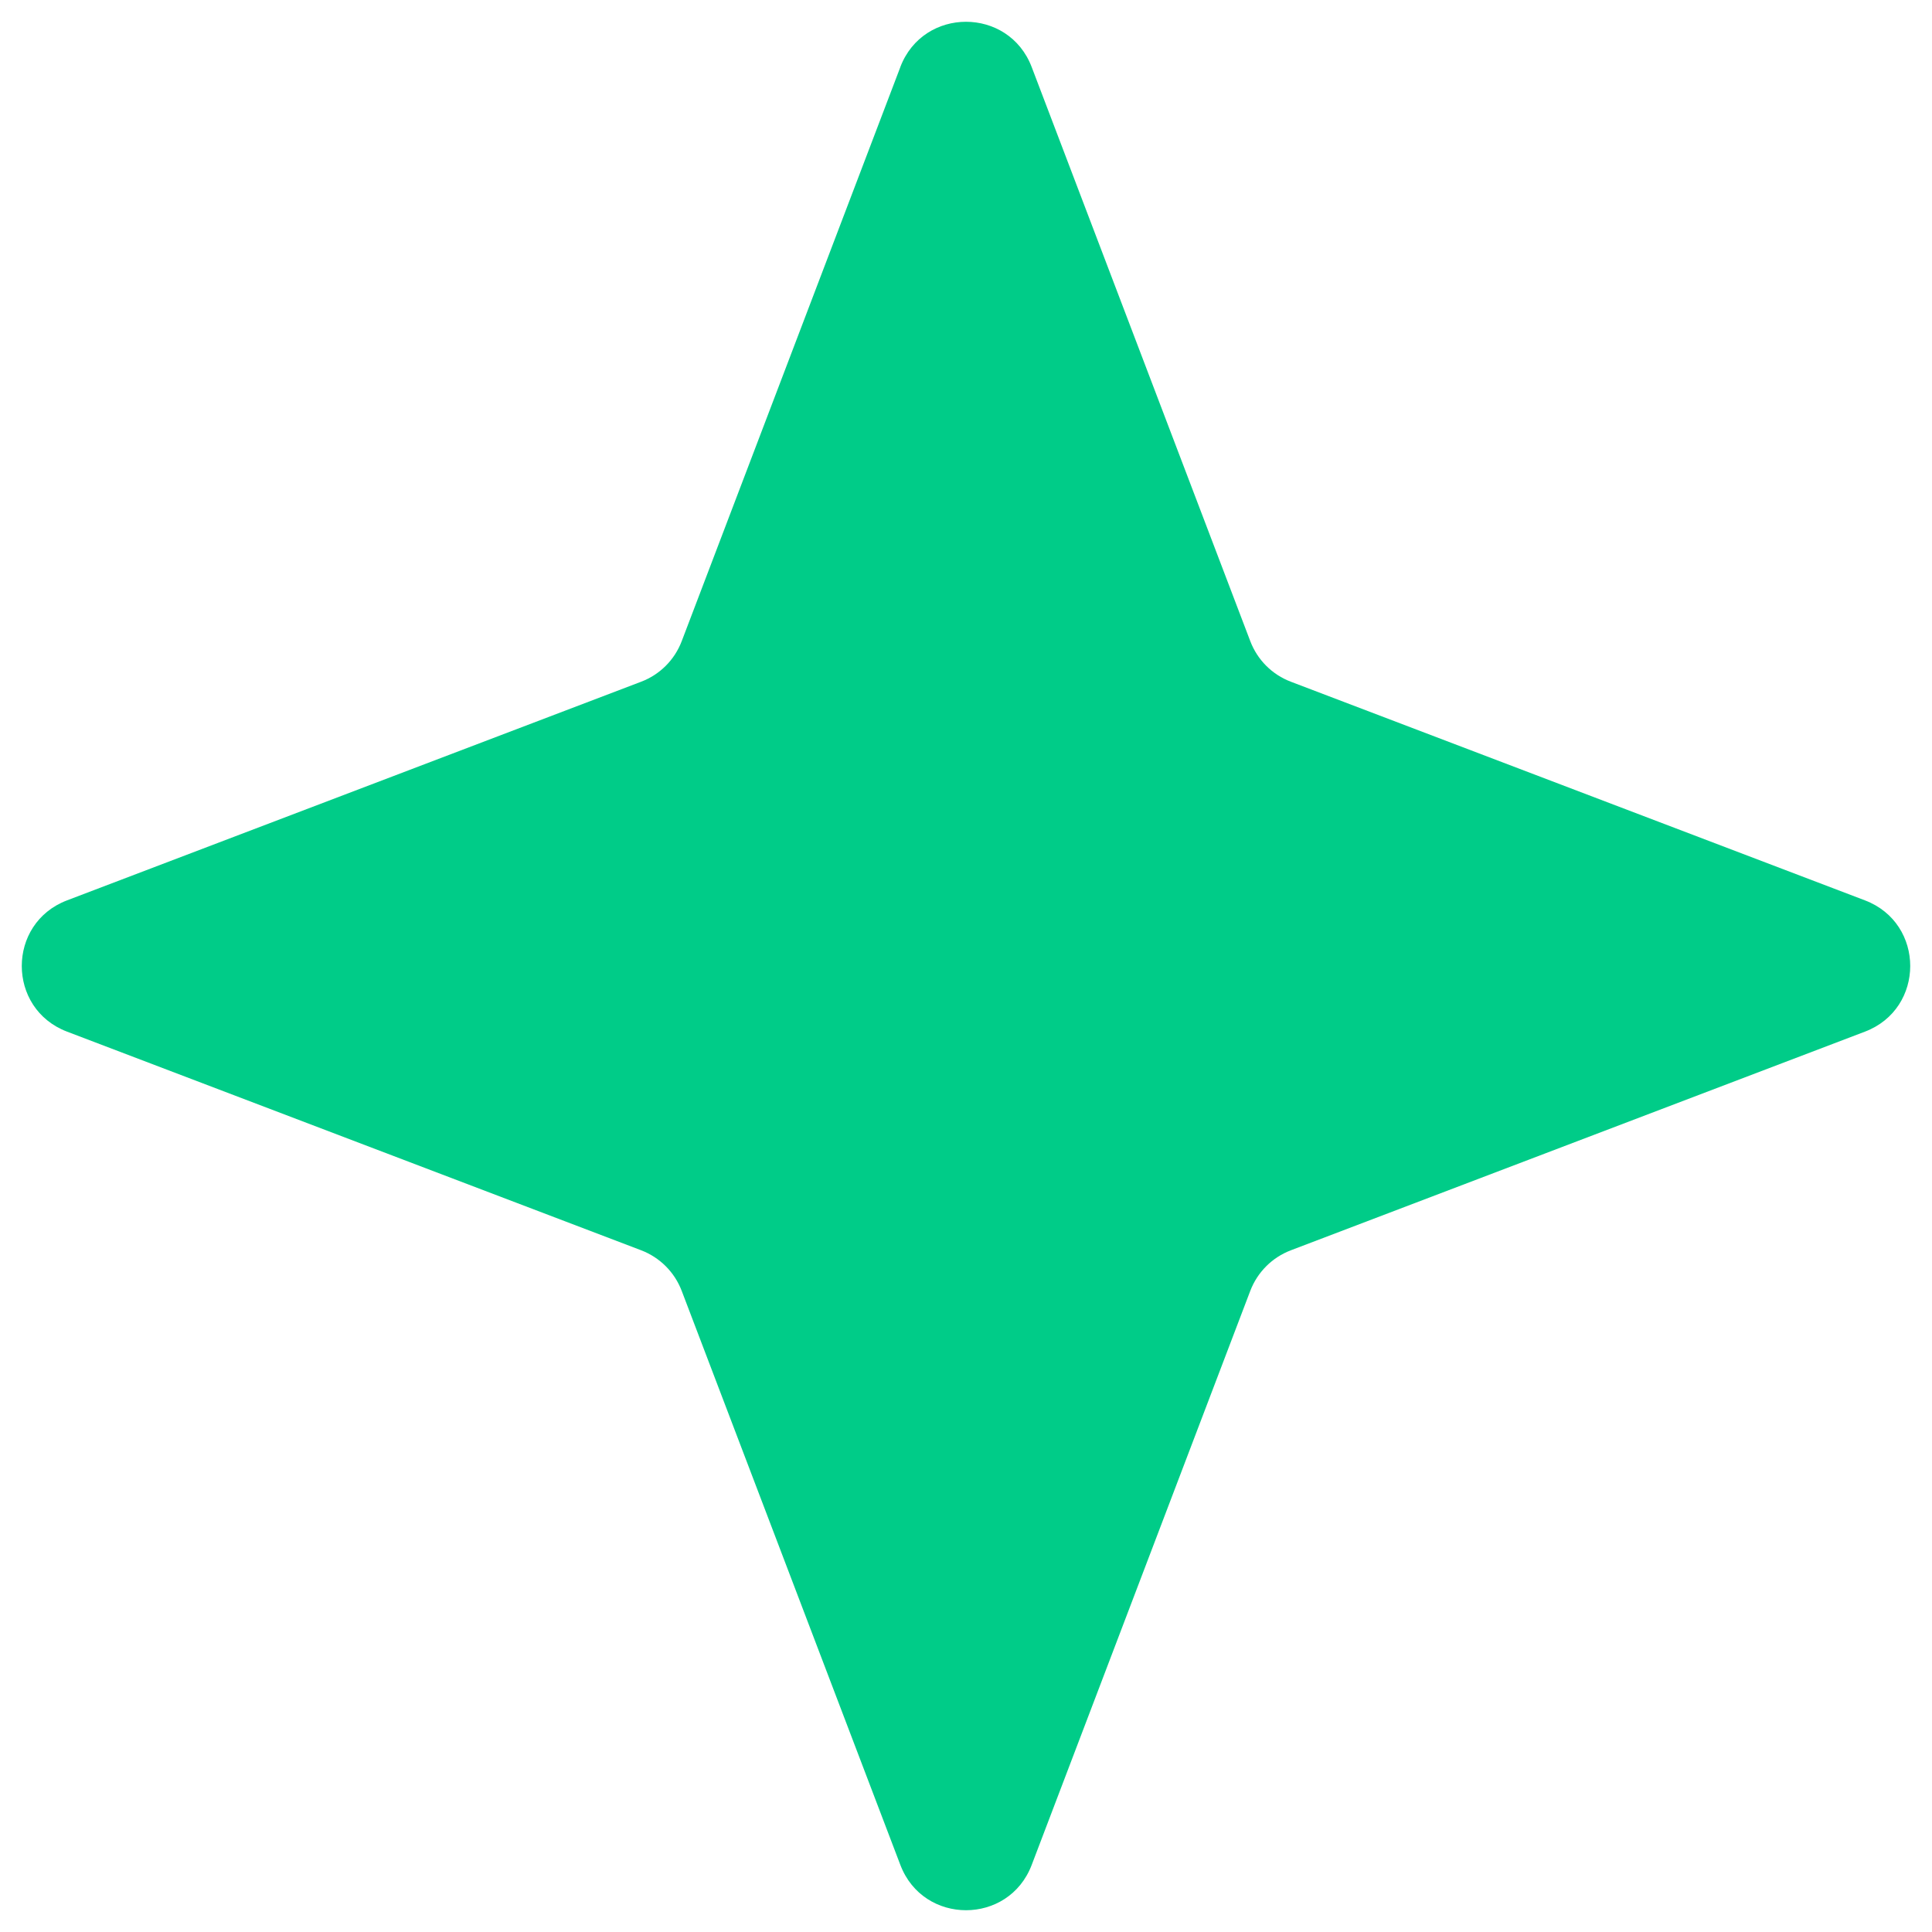 <svg xmlns="http://www.w3.org/2000/svg" width="37" height="37">
  <path d="M 17.242 1.284 C 17.683 0.128 19.317 0.128 19.758 1.284 L 23.944 12.278 C 24.08 12.637 24.363 12.92 24.722 13.056 L 35.716 17.243 C 36.872 17.683 36.872 19.317 35.716 19.757 L 24.723 23.944 C 24.364 24.08 24.081 24.363 23.944 24.722 L 19.758 35.716 C 19.318 36.872 17.683 36.872 17.243 35.716 L 13.056 24.723 C 12.92 24.364 12.637 24.081 12.278 23.944 L 1.284 19.757 C 0.128 19.317 0.128 17.683 1.284 17.243 L 12.278 13.056 C 12.637 12.92 12.92 12.637 13.056 12.278 L 17.243 1.284 Z" fill="rgb(0, 204, 136)"></path>
</svg>